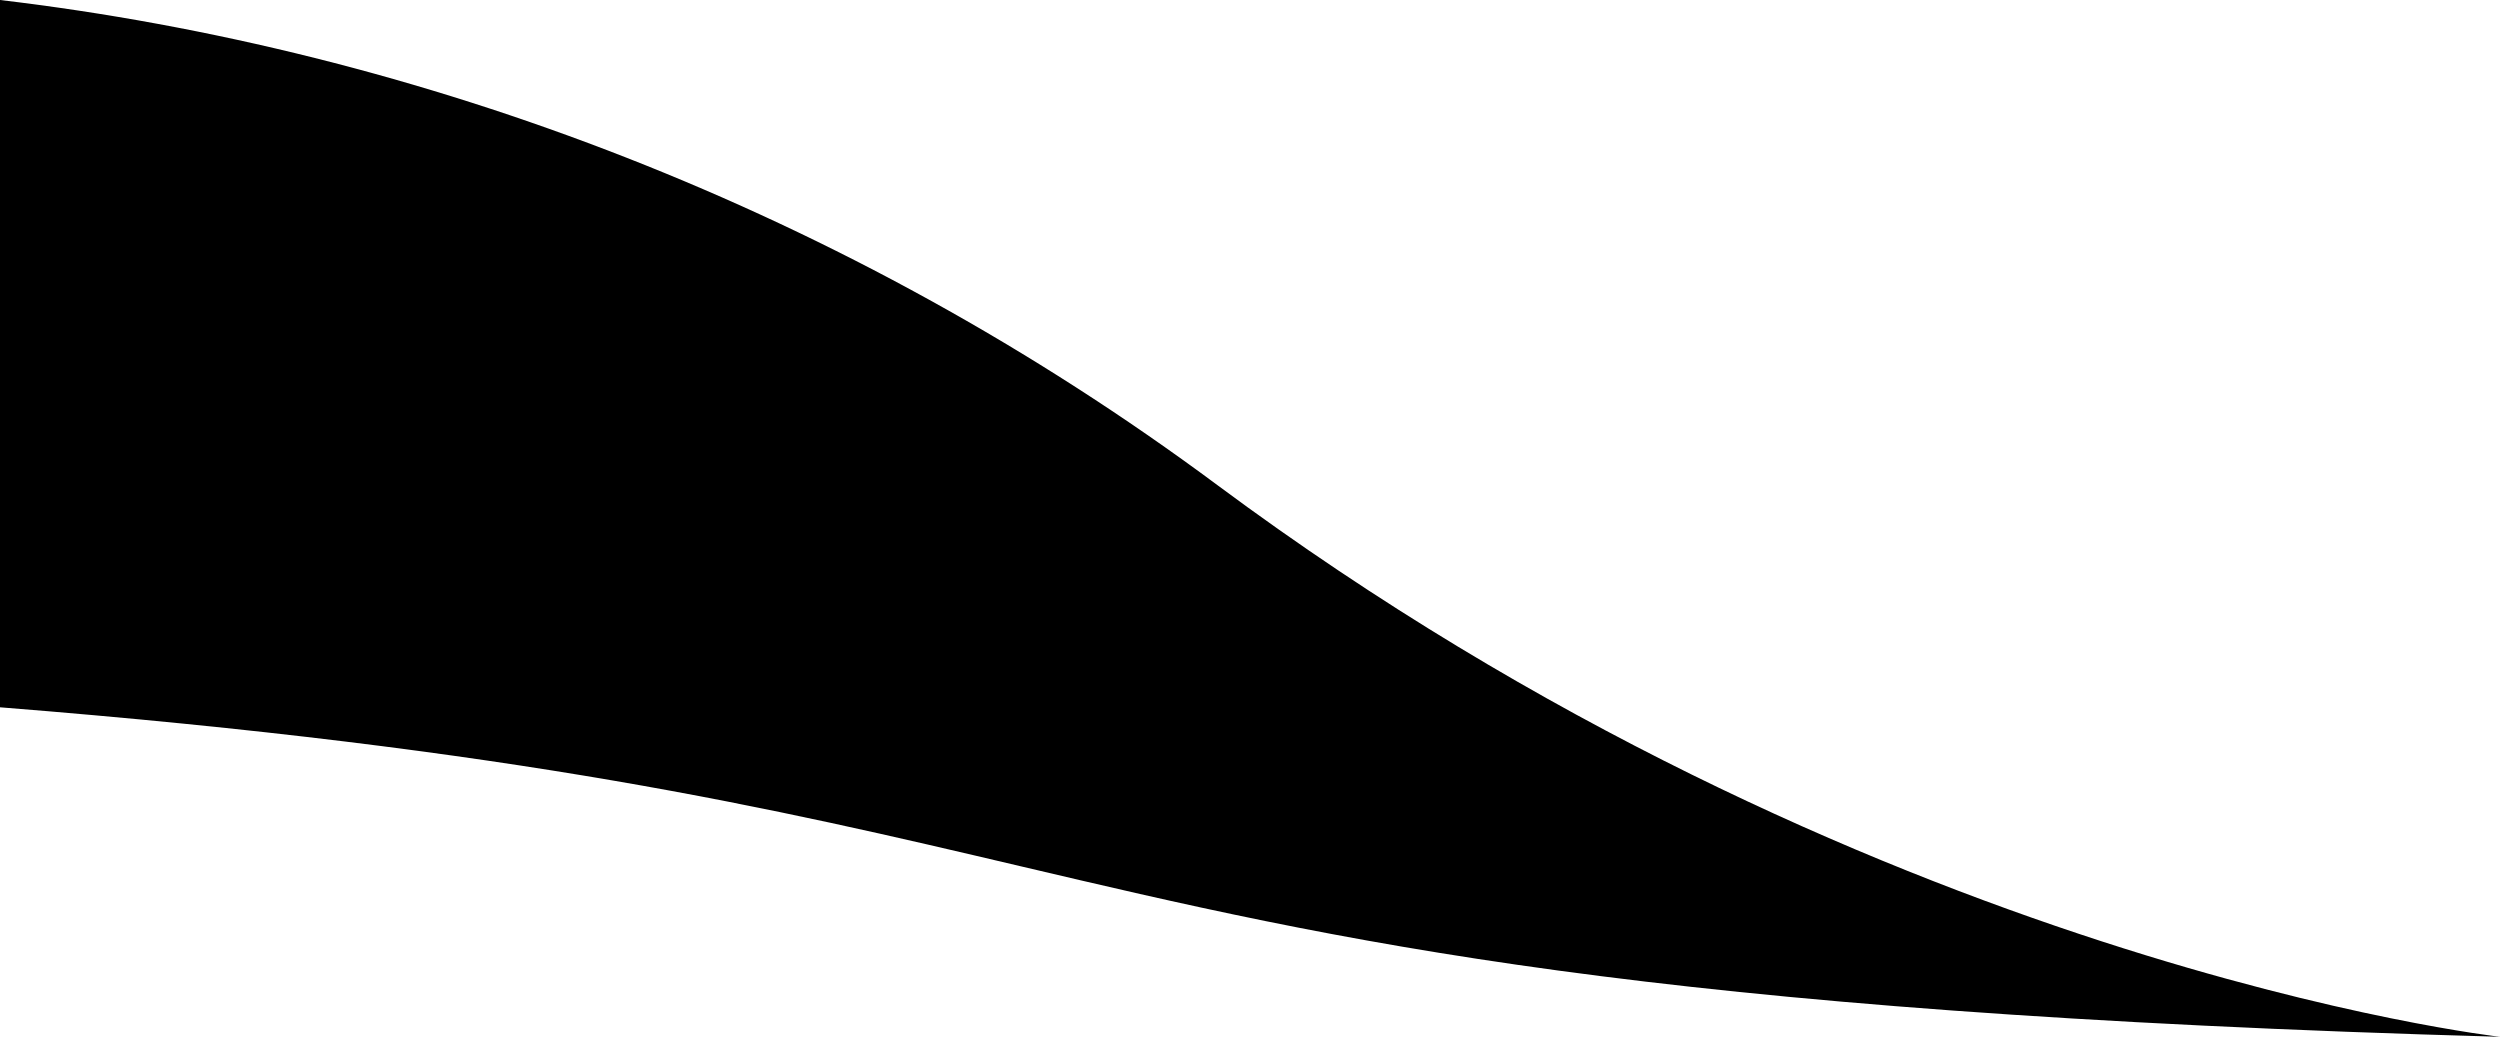 <svg width="554" height="230" viewBox="0 0 554 230" fill="none" xmlns="http://www.w3.org/2000/svg">
<g clip-path="url(#clip0_781_2)">
<path fill-rule="evenodd" clip-rule="evenodd" d="M0 156.737C115.479 165.922 171.709 179.15 226.084 191.942C296.667 208.546 364.126 224.415 554 229.754C554 229.754 413.21 214.051 269.771 107.499C187.479 46.369 92.94 11.037 0 0V156.737Z" fill="black"/>
</g>
<defs>
<clipPath id="clip0_781_2">
<rect width="554" height="230" fill="white"/>
</clipPath>
</defs>
</svg>
